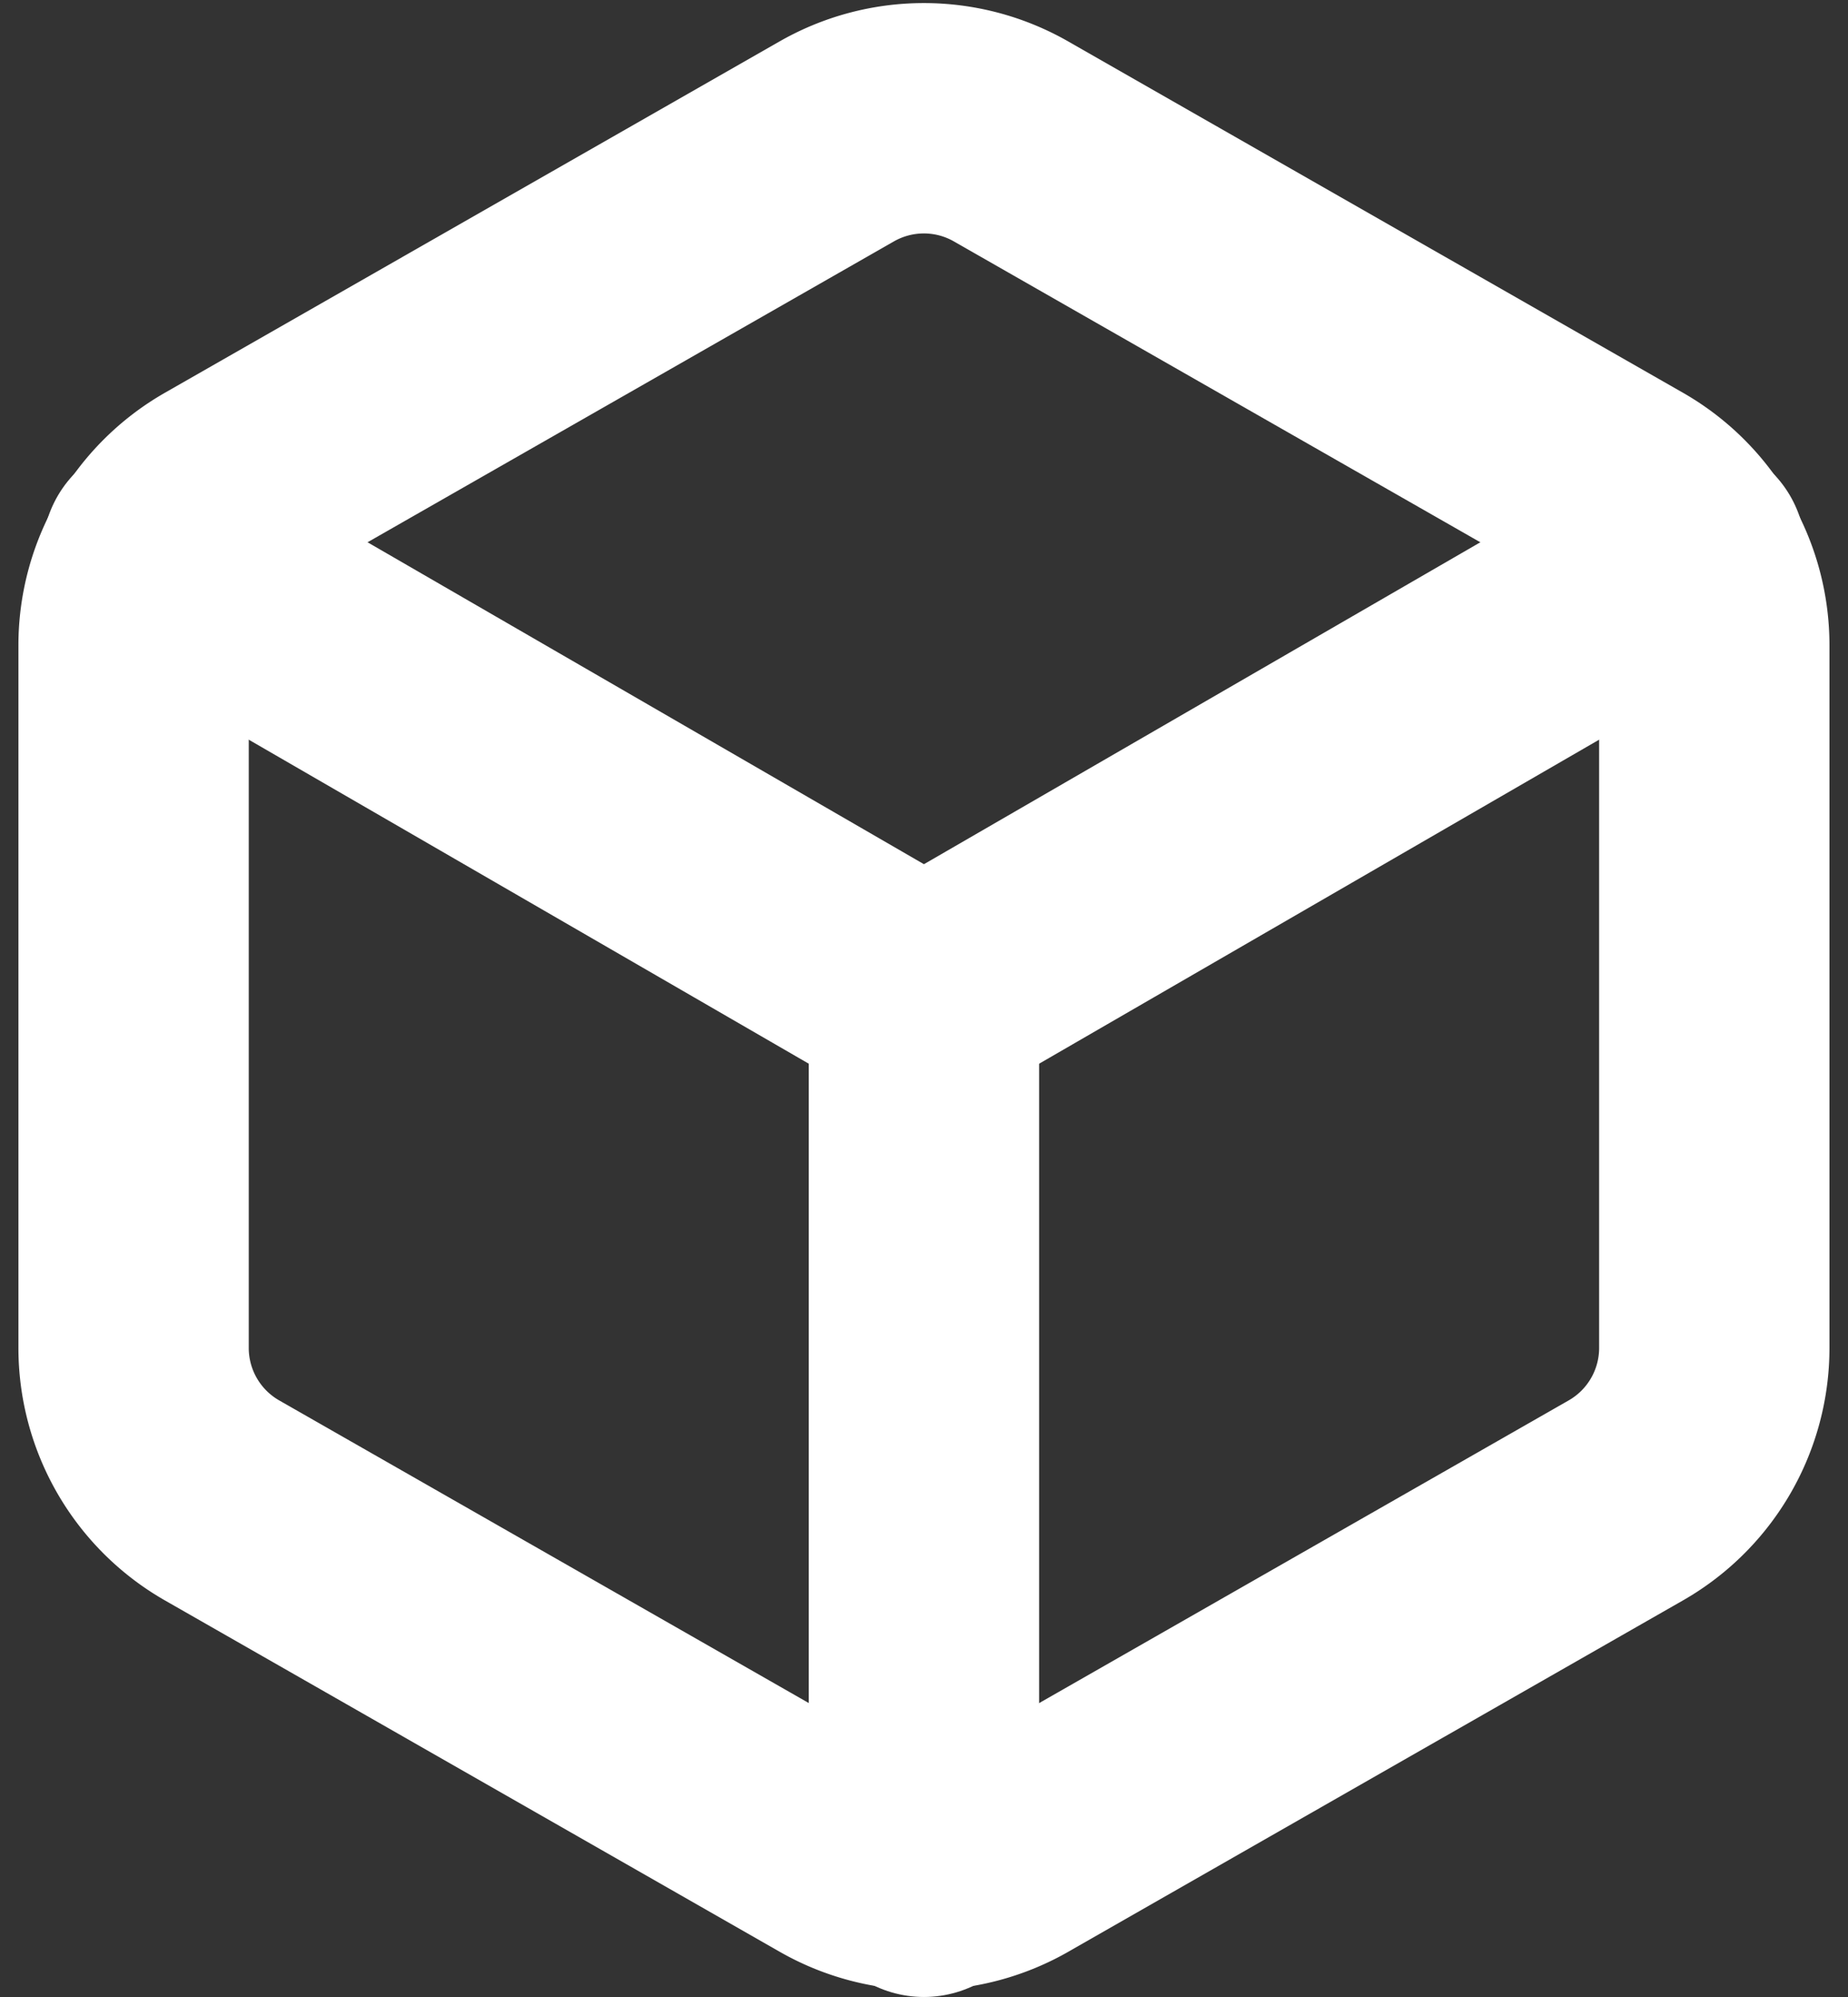 <svg xmlns="http://www.w3.org/2000/svg" width="16.047" height="17.337" viewBox="0 0 16.047 17.337">
  <rect x="0" y="0" width="16.047" height="17.337" fill="#333333" stroke="none"/>
  <g id="Icon_feather-box" data-name="Icon feather-box" transform="translate(-3.34 -1.977)">
    <path id="Path_481" data-name="Path 481" d="M18.226,13.677v-6.1a1.525,1.525,0,0,0-.763-1.319l-5.338-3.05a1.525,1.525,0,0,0-1.525,0L5.263,6.258A1.525,1.525,0,0,0,4.5,7.577v6.1A1.525,1.525,0,0,0,5.263,15l5.338,3.05a1.525,1.525,0,0,0,1.525,0L17.463,15a1.525,1.525,0,0,0,.763-1.319Z" fill="none" stroke="#fff" stroke-linecap="round" stroke-linejoin="round" stroke-width="2"/>
    <path id="Path_482" data-name="Path 482" d="M4.905,10.44l6.657,3.851,6.657-3.851" transform="translate(-0.199 -3.656)" fill="none" stroke="#fff" stroke-linecap="round" stroke-linejoin="round" stroke-width="2"/>
    <path id="Path_483" data-name="Path 483" d="M18,25.687V18" transform="translate(-6.637 -7.373)" fill="none" stroke="#fff" stroke-linecap="round" stroke-linejoin="round" stroke-width="2"/>
  </g>
</svg>
